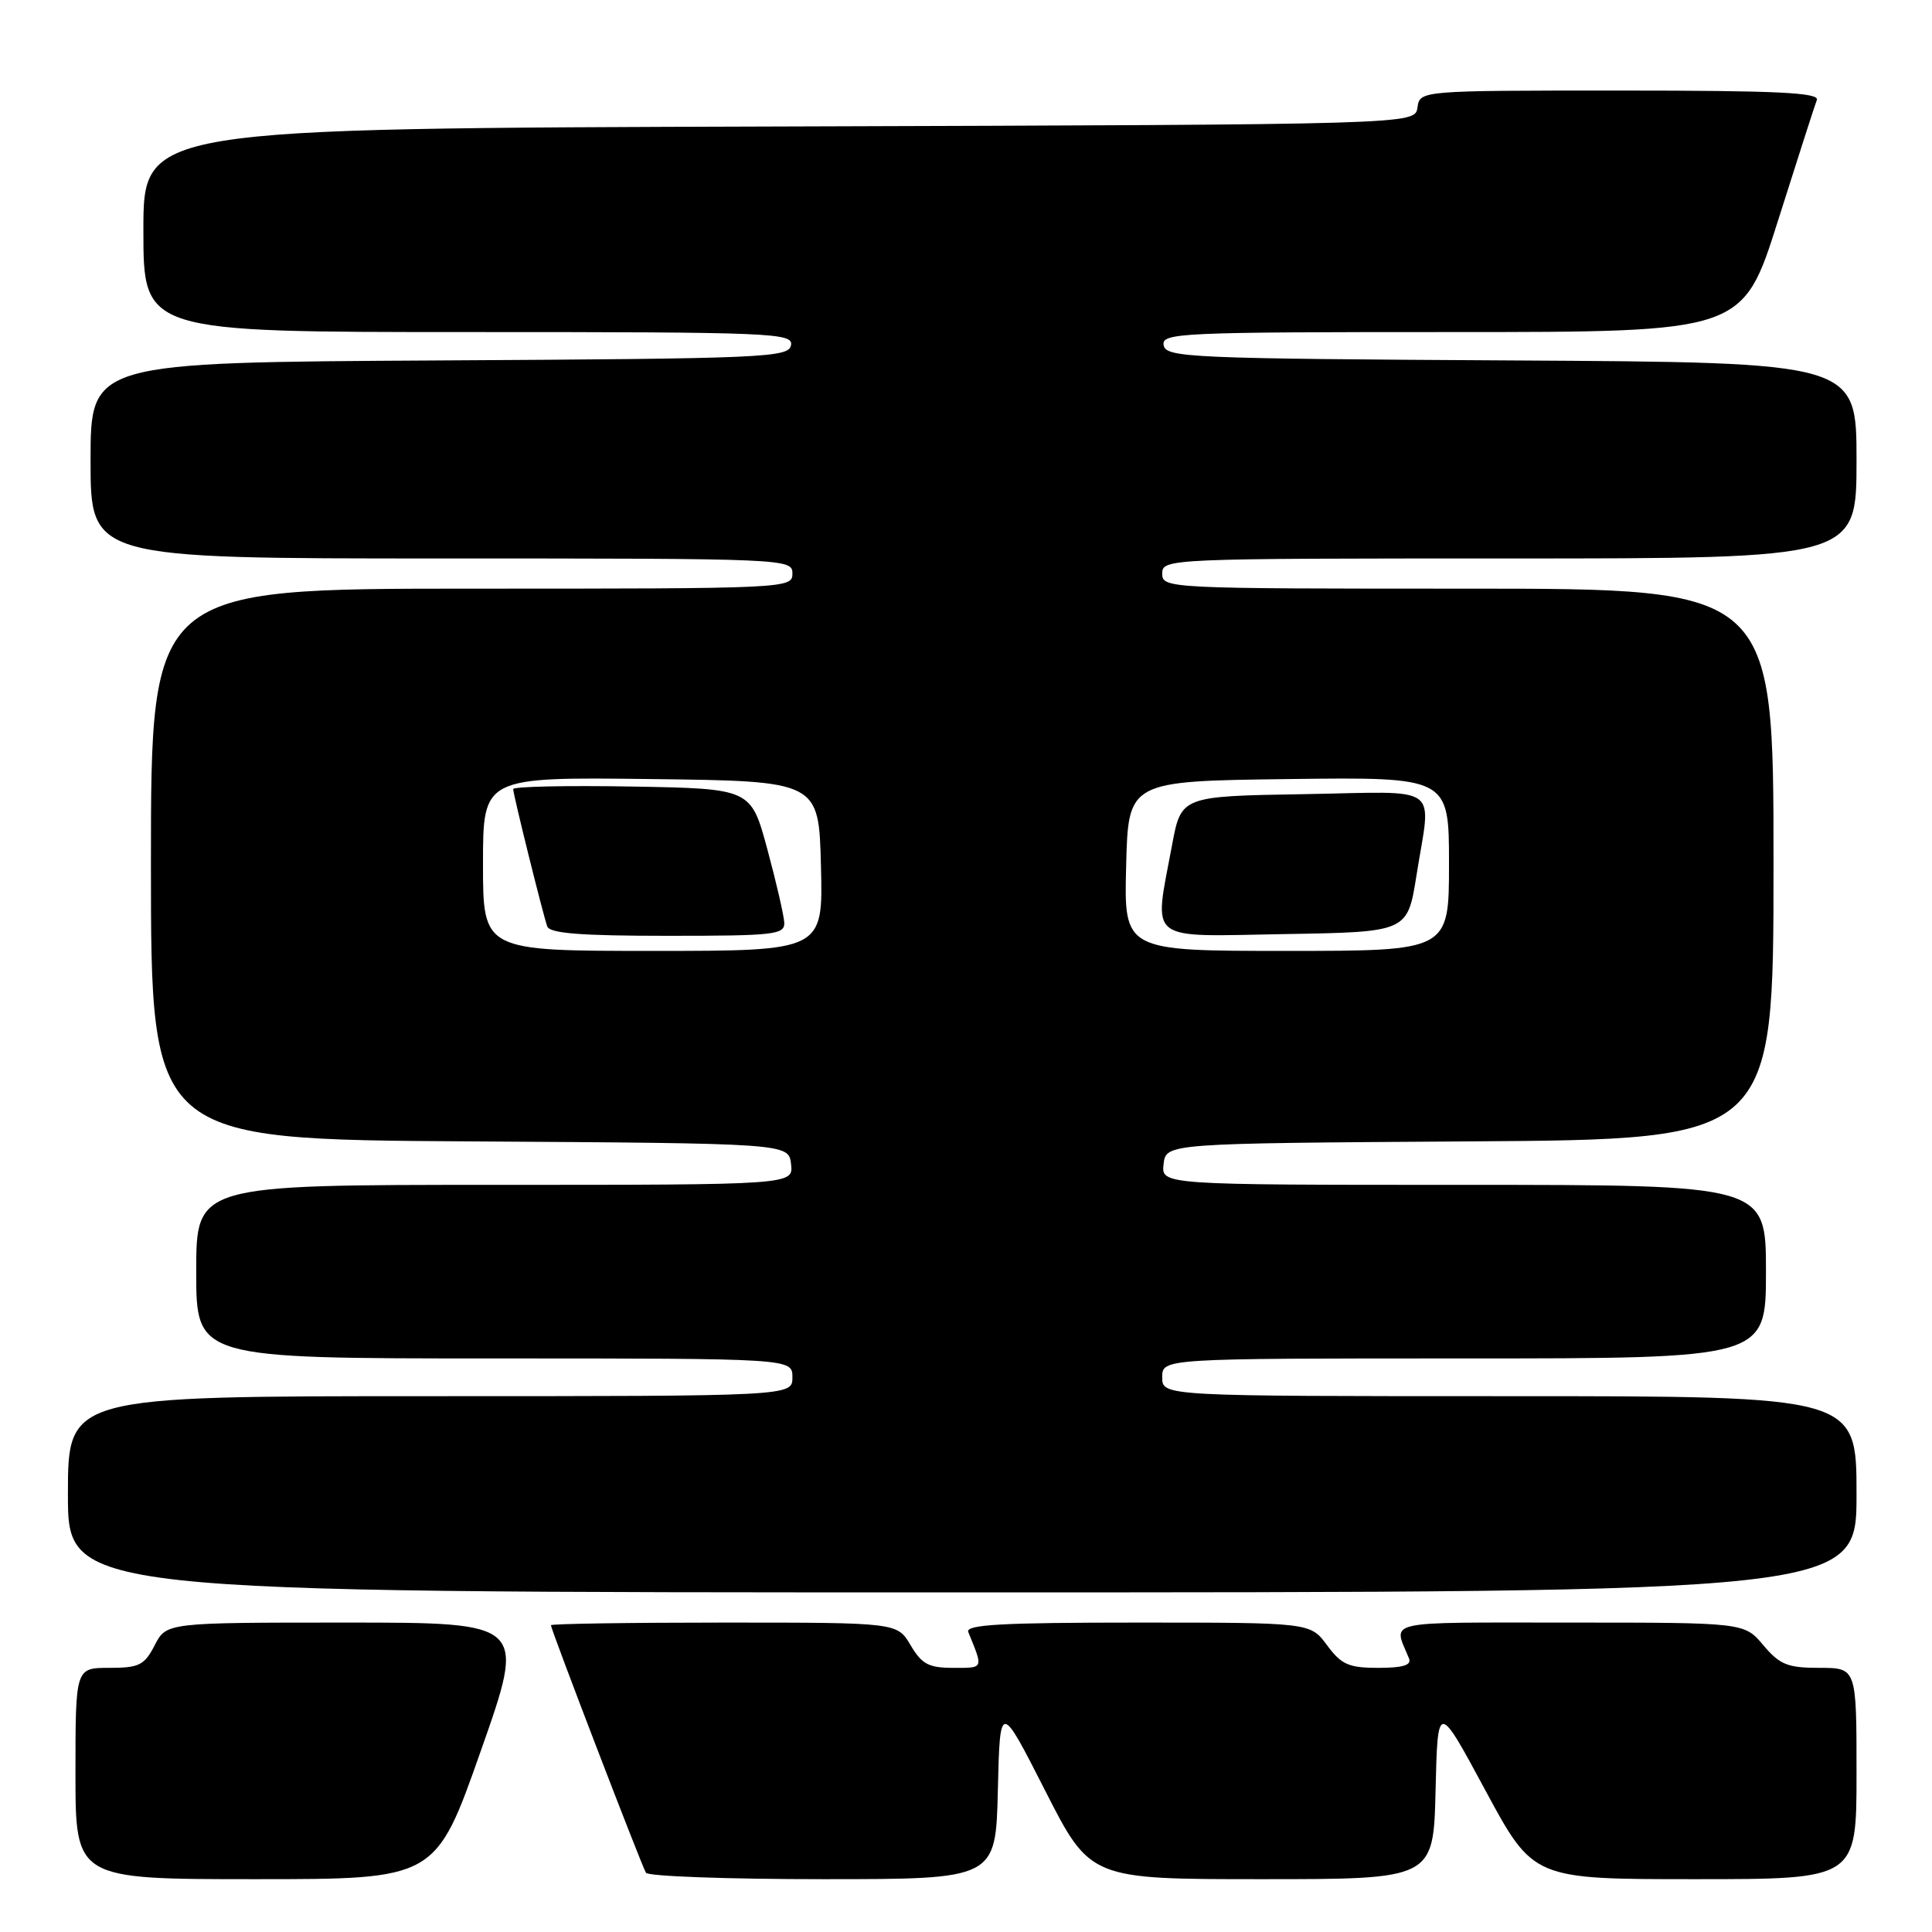 <?xml version="1.0" encoding="UTF-8" standalone="no"?>
<!DOCTYPE svg PUBLIC "-//W3C//DTD SVG 1.1//EN" "http://www.w3.org/Graphics/SVG/1.1/DTD/svg11.dtd" >
<svg xmlns="http://www.w3.org/2000/svg" xmlns:xlink="http://www.w3.org/1999/xlink" version="1.1" viewBox="0 0 256 256">
 <g >
 <path fill="currentColor"
d=" M 63.71 232.00 C 69.70 215.00 69.70 215.00 45.87 215.00 C 22.05 215.00 22.05 215.00 20.50 218.00 C 19.13 220.66 18.43 221.00 14.47 221.00 C 10.00 221.00 10.00 221.00 10.00 235.00 C 10.00 249.00 10.00 249.00 33.86 249.00 C 57.73 249.00 57.73 249.00 63.71 232.00 Z  M 132.22 237.25 C 132.50 225.50 132.50 225.50 138.48 237.25 C 144.46 249.00 144.46 249.00 167.20 249.00 C 189.94 249.00 189.94 249.00 190.22 237.25 C 190.50 225.50 190.50 225.50 196.83 237.25 C 203.17 249.00 203.17 249.00 224.58 249.00 C 246.00 249.00 246.00 249.00 246.00 235.00 C 246.00 221.00 246.00 221.00 241.09 221.00 C 236.86 221.00 235.83 220.58 233.65 218.00 C 231.13 215.00 231.13 215.00 207.96 215.00 C 182.84 215.00 184.60 214.61 186.70 219.75 C 187.07 220.64 185.90 221.00 182.64 221.00 C 178.71 221.00 177.74 220.57 175.84 218.00 C 173.62 215.00 173.62 215.00 150.70 215.00 C 132.76 215.00 127.90 215.27 128.30 216.25 C 130.31 221.18 130.39 221.00 126.32 221.00 C 123.06 221.00 122.15 220.52 120.66 218.00 C 118.89 215.00 118.89 215.00 95.94 215.00 C 83.32 215.00 73.00 215.16 73.00 215.35 C 73.00 215.92 85.01 247.21 85.59 248.15 C 85.88 248.62 96.43 249.00 109.03 249.00 C 131.94 249.00 131.94 249.00 132.22 237.25 Z  M 246.00 198.00 C 246.00 185.00 246.00 185.00 200.00 185.00 C 154.00 185.00 154.00 185.00 154.00 182.50 C 154.00 180.00 154.00 180.00 194.00 180.00 C 234.00 180.00 234.00 180.00 234.00 168.50 C 234.00 157.00 234.00 157.00 193.93 157.00 C 153.87 157.00 153.87 157.00 154.18 154.25 C 154.50 151.50 154.50 151.50 194.75 151.24 C 235.00 150.98 235.00 150.98 235.00 114.49 C 235.00 78.00 235.00 78.00 194.50 78.00 C 154.67 78.00 154.00 77.97 154.00 76.00 C 154.00 74.03 154.67 74.00 200.00 74.00 C 246.00 74.00 246.00 74.00 246.00 61.01 C 246.00 48.02 246.00 48.02 200.26 47.76 C 157.62 47.52 154.50 47.38 154.19 45.75 C 153.87 44.11 156.23 44.00 192.39 44.00 C 230.93 44.00 230.93 44.00 235.59 29.25 C 238.16 21.14 240.47 13.94 240.74 13.25 C 241.11 12.27 235.49 12.00 214.68 12.00 C 188.14 12.00 188.14 12.00 187.82 14.25 C 187.50 16.50 187.50 16.50 103.25 16.76 C 19.00 17.01 19.00 17.01 19.00 30.51 C 19.00 44.00 19.00 44.00 62.07 44.00 C 102.56 44.00 105.13 44.11 104.81 45.75 C 104.50 47.38 101.36 47.52 58.24 47.76 C 12.00 48.02 12.00 48.02 12.00 61.01 C 12.00 74.00 12.00 74.00 58.50 74.00 C 104.33 74.00 105.00 74.03 105.00 76.00 C 105.00 77.97 104.33 78.00 62.50 78.00 C 20.00 78.00 20.00 78.00 20.00 114.49 C 20.00 150.98 20.00 150.98 62.25 151.24 C 104.50 151.50 104.50 151.50 104.82 154.25 C 105.13 157.00 105.13 157.00 65.57 157.00 C 26.00 157.00 26.00 157.00 26.00 168.50 C 26.00 180.00 26.00 180.00 65.50 180.00 C 105.00 180.00 105.00 180.00 105.00 182.50 C 105.00 185.00 105.00 185.00 57.00 185.00 C 9.00 185.00 9.00 185.00 9.00 198.00 C 9.00 211.00 9.00 211.00 127.50 211.00 C 246.00 211.00 246.00 211.00 246.00 198.00 Z  M 64.00 114.48 C 64.00 102.96 64.00 102.96 86.25 103.23 C 108.50 103.50 108.50 103.50 108.78 114.75 C 109.07 126.00 109.07 126.00 86.53 126.00 C 64.00 126.00 64.00 126.00 64.00 114.48 Z  M 103.92 122.25 C 103.87 121.29 102.86 116.90 101.67 112.50 C 99.50 104.50 99.50 104.50 83.75 104.22 C 75.09 104.07 68.00 104.22 68.00 104.56 C 68.00 105.27 71.88 120.91 72.51 122.75 C 72.83 123.68 76.94 124.00 88.47 124.00 C 102.62 124.00 103.99 123.85 103.92 122.25 Z  M 149.22 114.75 C 149.50 103.50 149.50 103.50 170.75 103.23 C 192.00 102.96 192.00 102.96 192.00 114.48 C 192.00 126.00 192.00 126.00 170.47 126.00 C 148.93 126.00 148.93 126.00 149.22 114.75 Z  M 187.69 116.00 C 189.64 103.68 191.34 104.91 172.76 105.23 C 156.51 105.50 156.51 105.50 155.30 112.00 C 152.88 125.04 151.67 124.09 170.25 123.77 C 186.50 123.50 186.50 123.50 187.69 116.00 Z "/>
</g>
</svg>